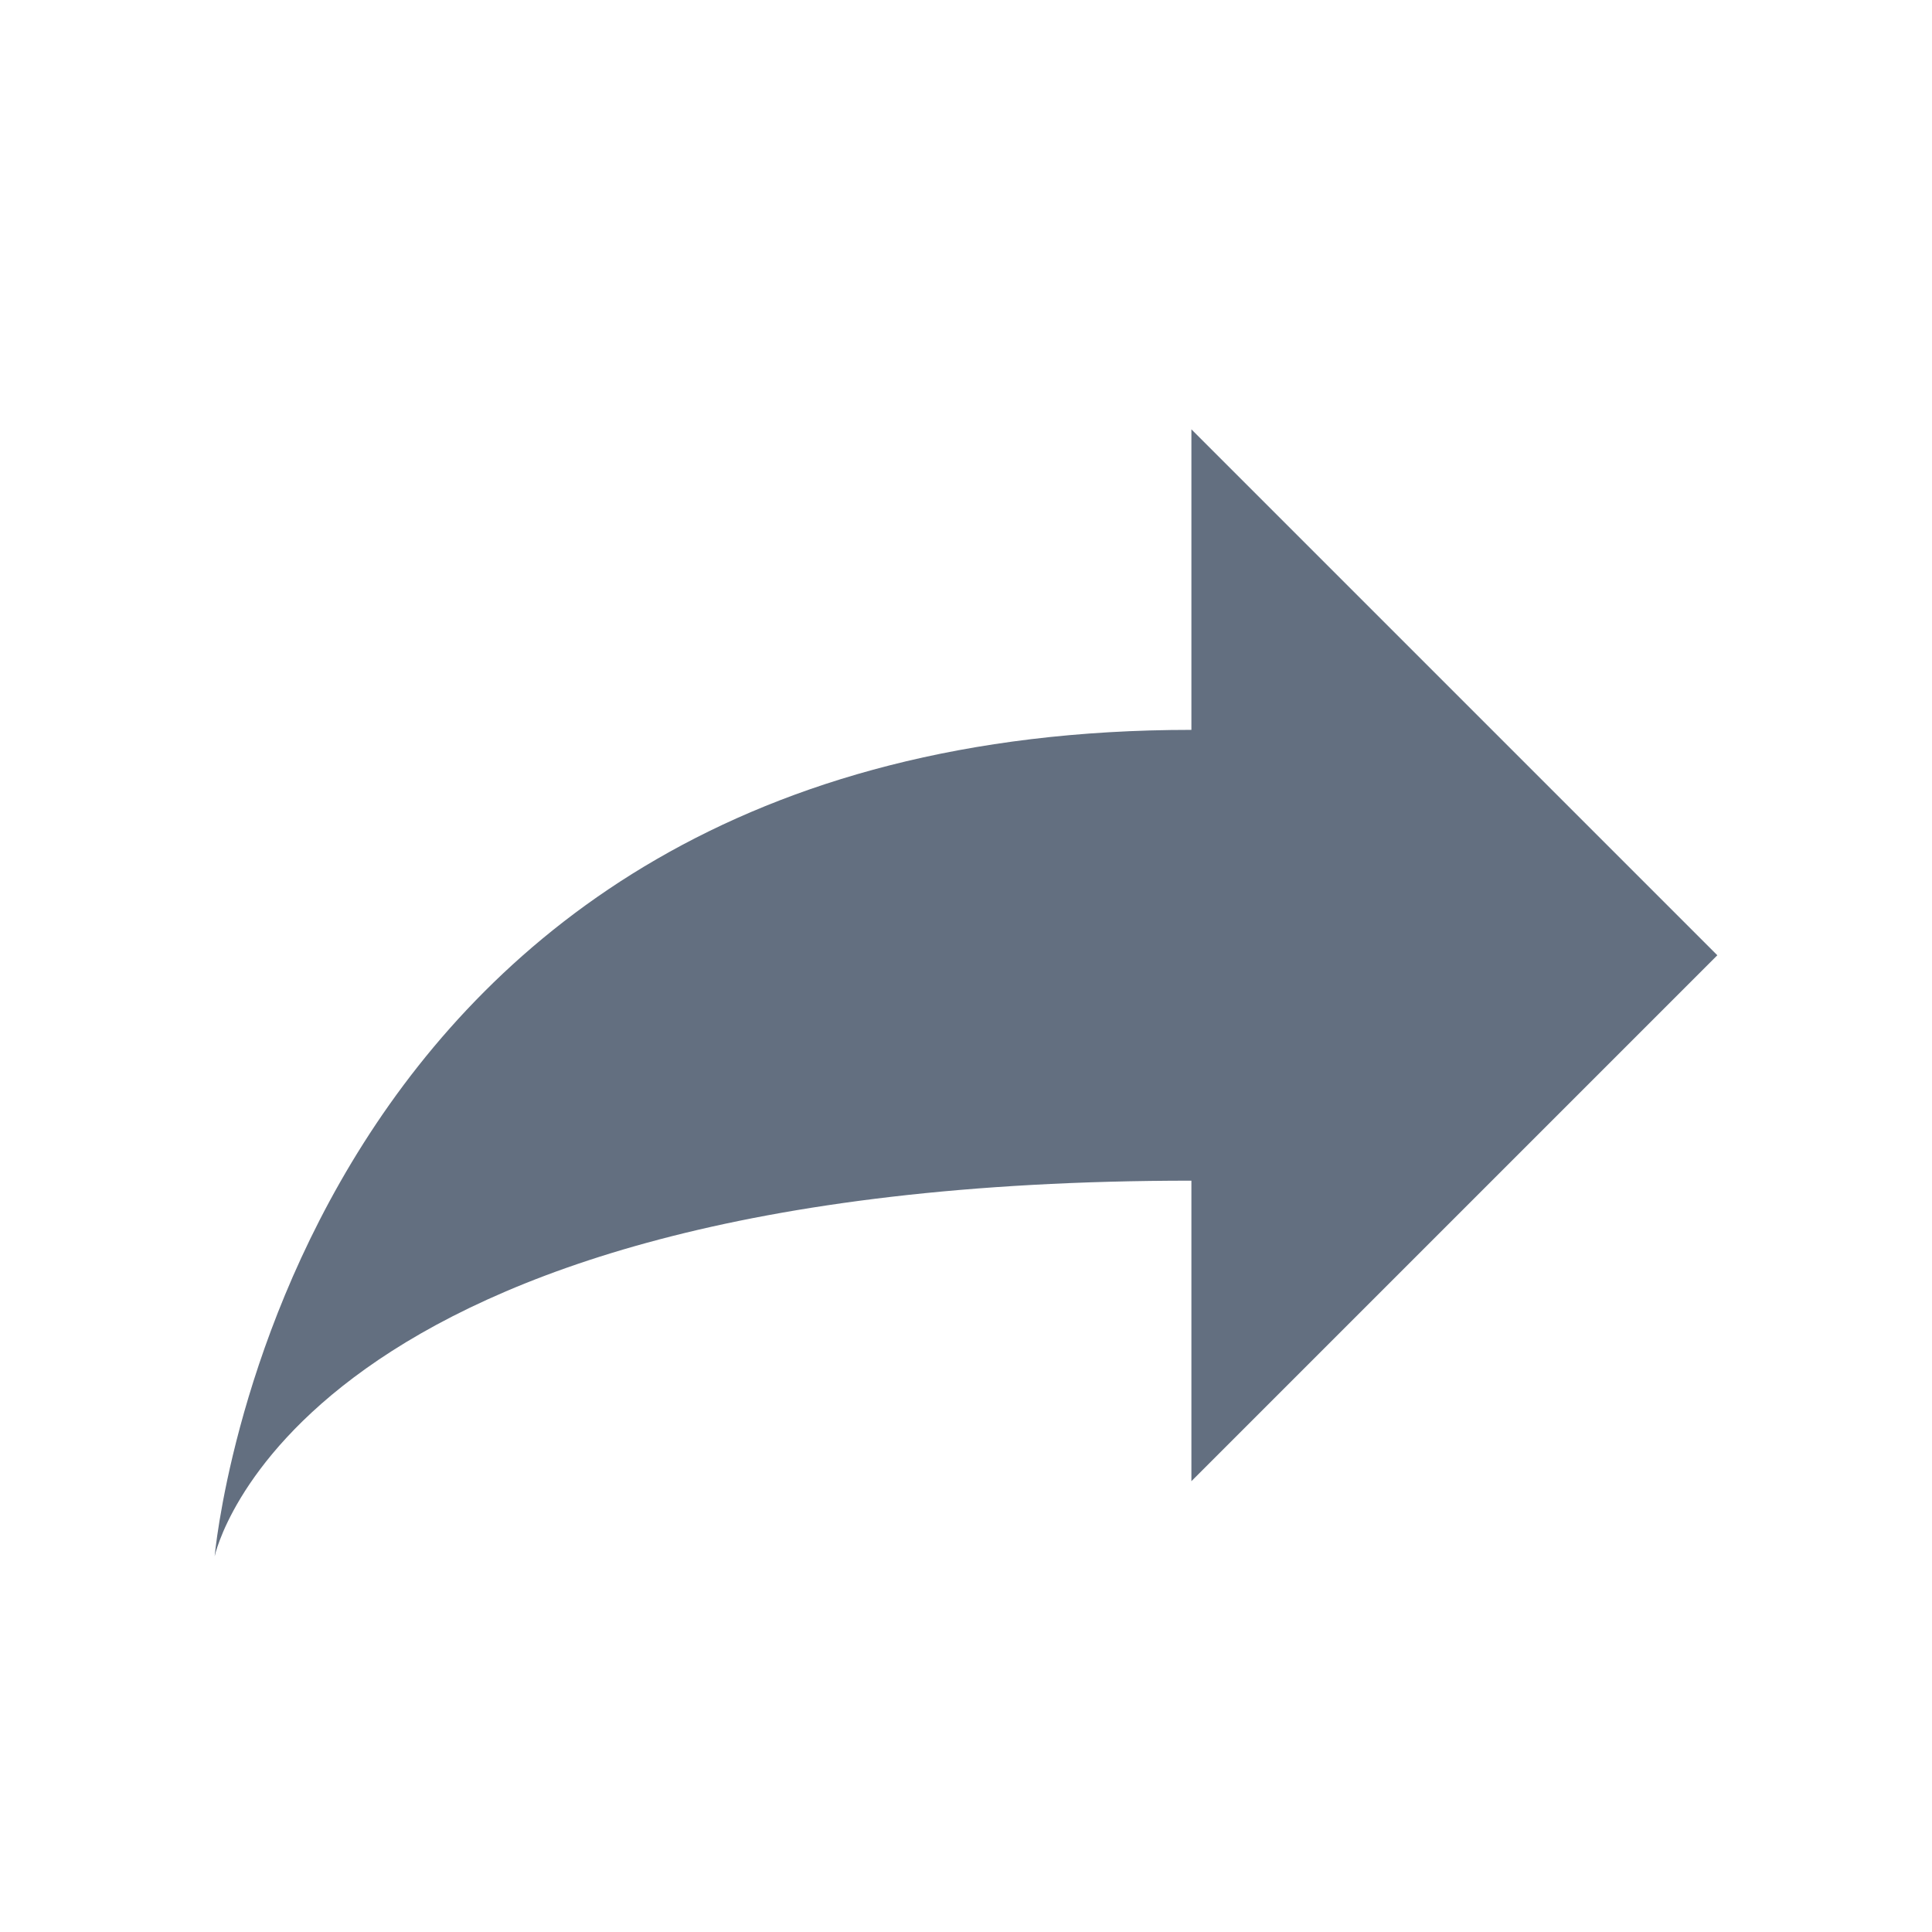 <?xml version="1.0" encoding="utf-8"?>
<!DOCTYPE svg PUBLIC "-//W3C//DTD SVG 1.1//EN" "http://www.w3.org/Graphics/SVG/1.1/DTD/svg11.dtd">
<svg version="1.1" id="img" xmlns="http://www.w3.org/2000/svg" xmlns:xlink="http://www.w3.org/1999/xlink" x="0px" y="0px"
	 width="18px" height="18px" viewBox="0 0 18 18" style="enable-background:new 0 0 18 18;" xml:space="preserve">
<g id="redo.default">
	<path style="fill:#636F80;" d="M11.1,4L16,8.9l-4.9,4.9V11C2.726,11,2,14.5,2,14.5s0.667-7.7,9.1-7.7V4z"/>
</g>
</svg>
